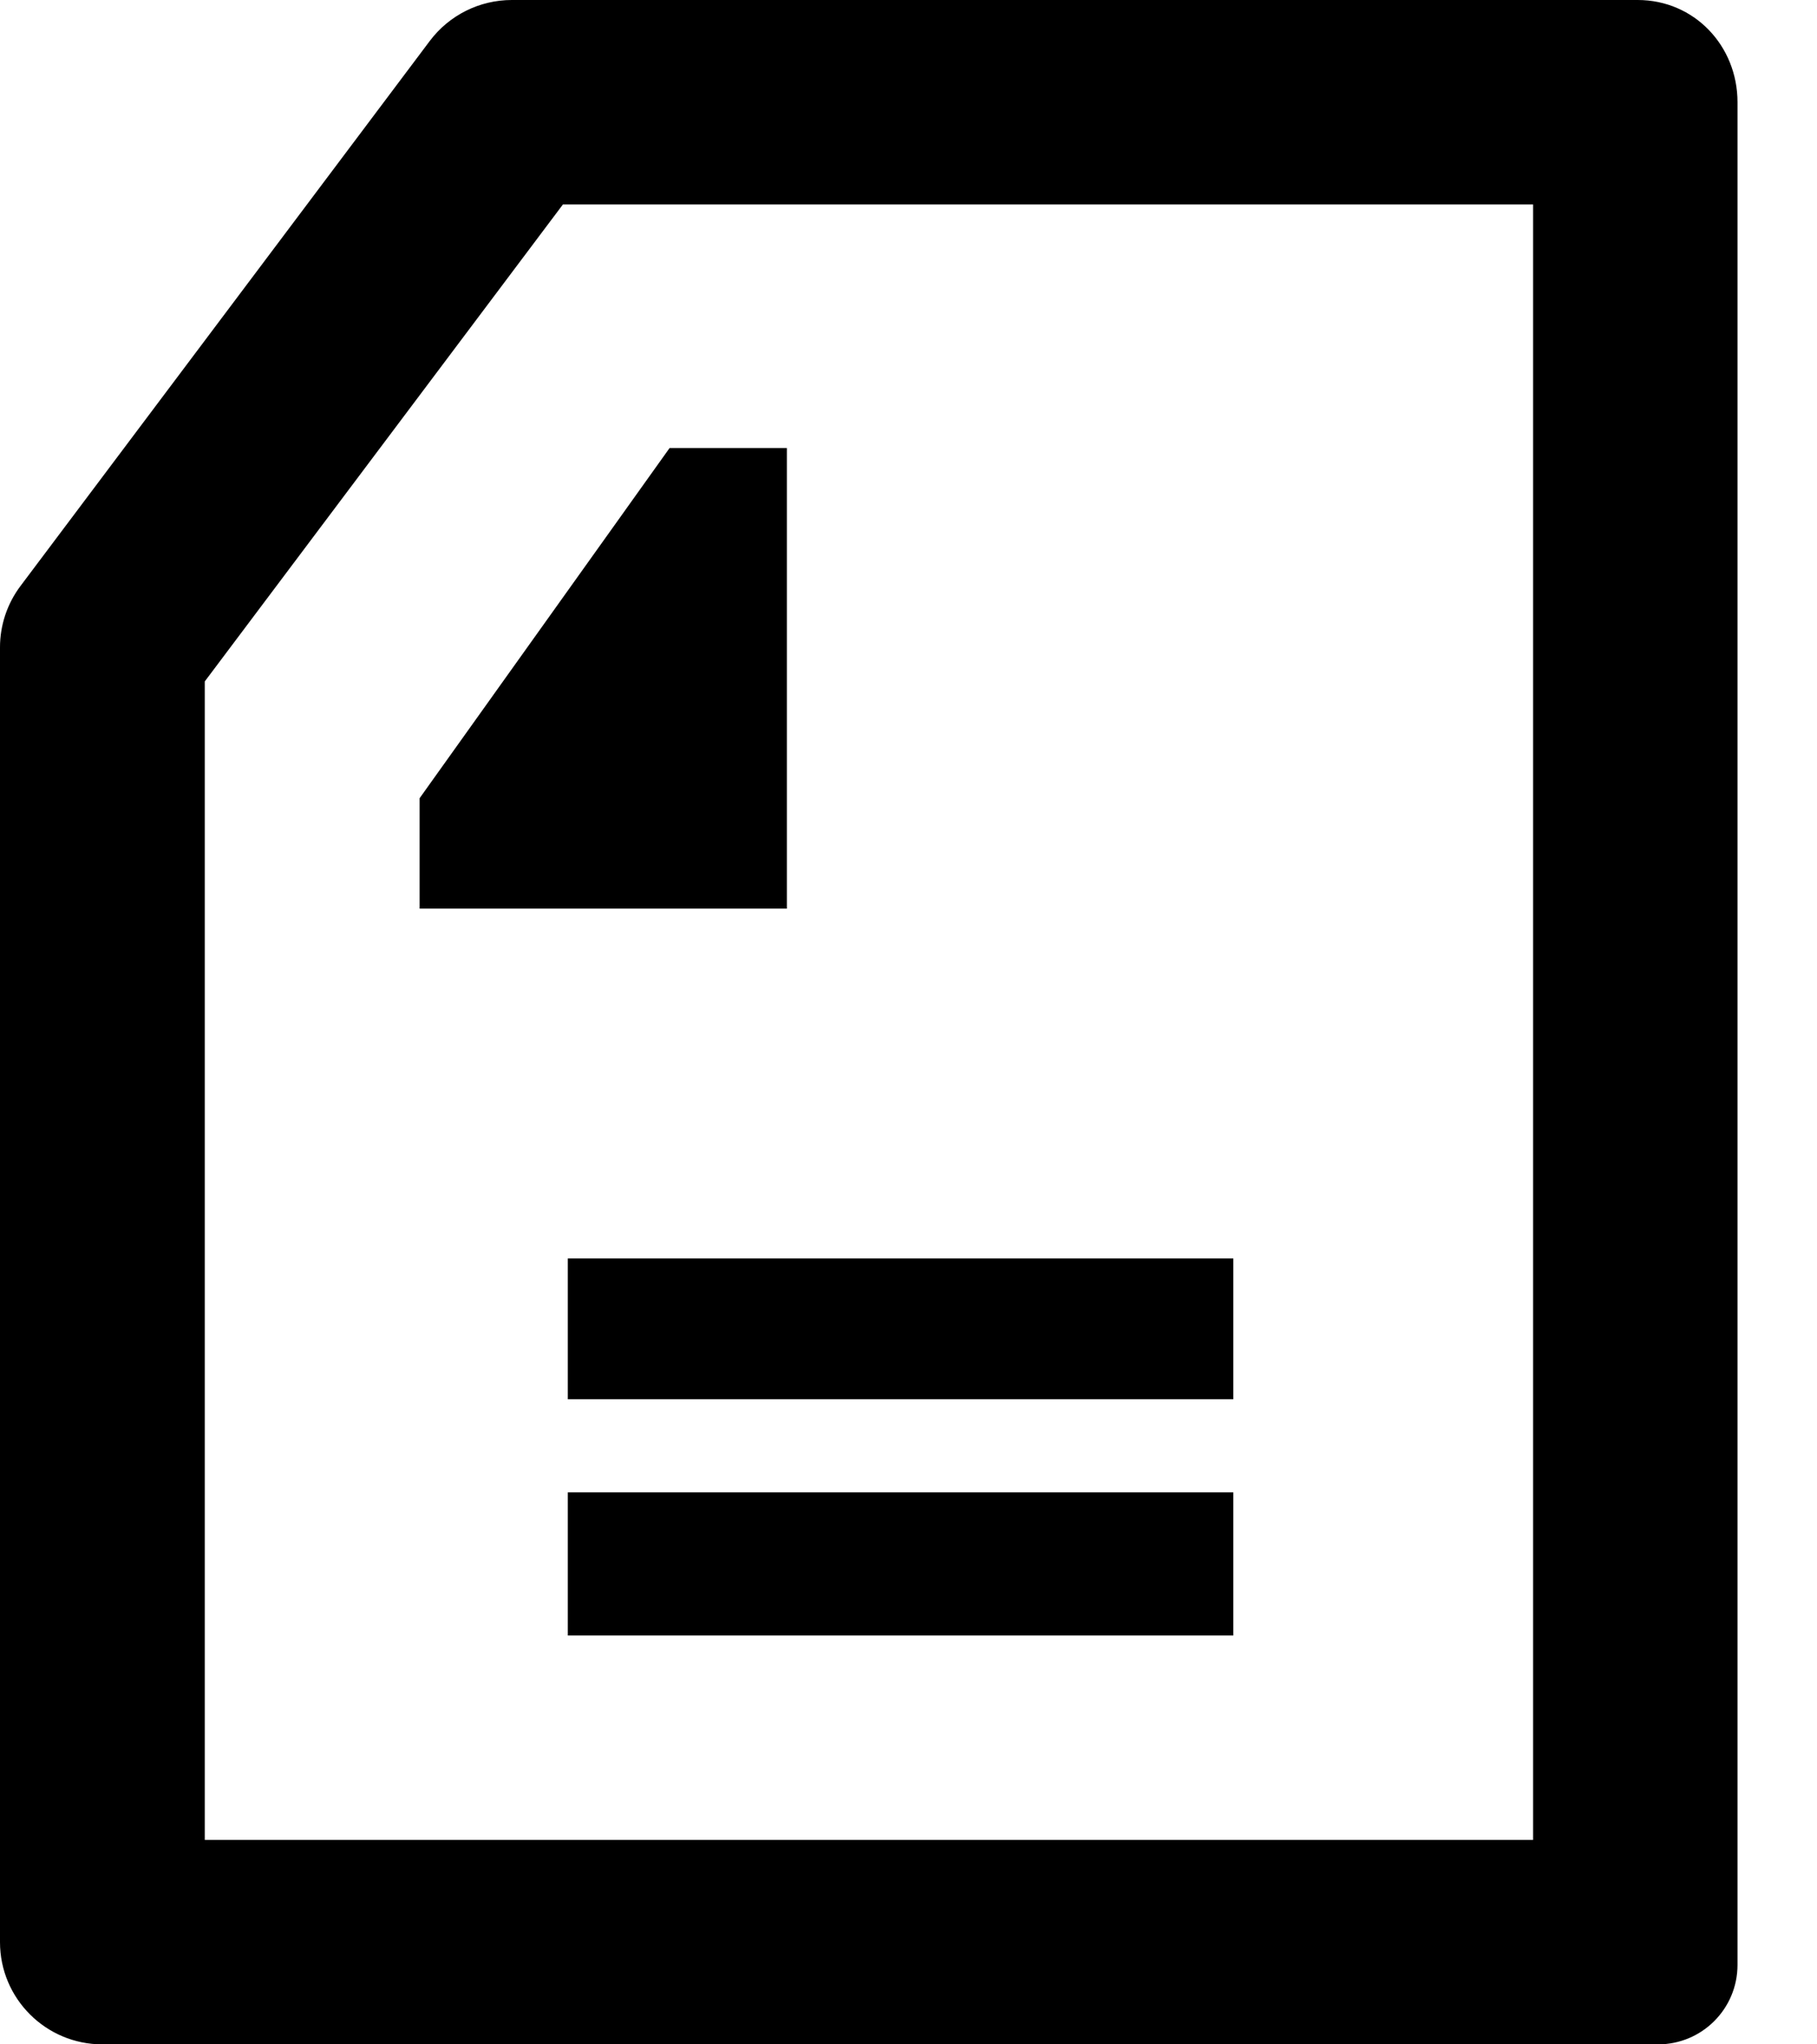 <?xml version="1.0" encoding="UTF-8"?>
<svg width="16px" height="18px" viewBox="0 0 16 18" version="1.1" xmlns="http://www.w3.org/2000/svg" xmlns:xlink="http://www.w3.org/1999/xlink">
    <!-- Generator: sketchtool 48.2 (47327) - http://www.bohemiancoding.com/sketch -->
    <title>4A65C632-6FC3-41A9-A372-6140EFE255C6</title>
    <desc>Created with sketchtool.</desc>
    <defs></defs>
    <g id="Pensando-custom-icon-library" stroke="none" stroke-width="1" fill="none" fill-rule="evenodd" transform="translate(-34, -656)">
        <g id="ico-policy" transform="translate(30, 653)">
            <rect id="Rectangle-21" x="0" y="0" width="24" height="24"></rect>
            <path d="M17.5,6 L17.5,21 L18.6,21 C18.987,21 19.3,20.687 19.3,20.3 L19.3,6 L17.5,6 L17.5,4.8 L8.957,4.8 L5.803,9 L5.803,19.2 L17.5,19.2 L17.5,21 L4.901,21 C4.404,21 4,20.597 4,20.1 L4,8.7 C4,8.505 4.063,8.316 4.18,8.16 L7.785,3.36 C7.956,3.133 8.223,3 8.507,3 L18.421,3 C18.919,3 19.3,3.403 19.3,3.9 L19.3,6 L17.5,6 Z M9,16.14 L14.86,16.14 L14.86,17.4 L9,17.4 L9,16.14 Z M9,14.08 L14.86,14.08 L14.86,15.32 L9,15.32 L9,14.08 Z M7.695,11 L7.695,10.028 L9.896,6.945 L10.929,6.945 L10.929,11 L7.695,11 Z" id="Combined-Shape" fill="currentcolor"></path>
        </g>
    </g>
</svg>